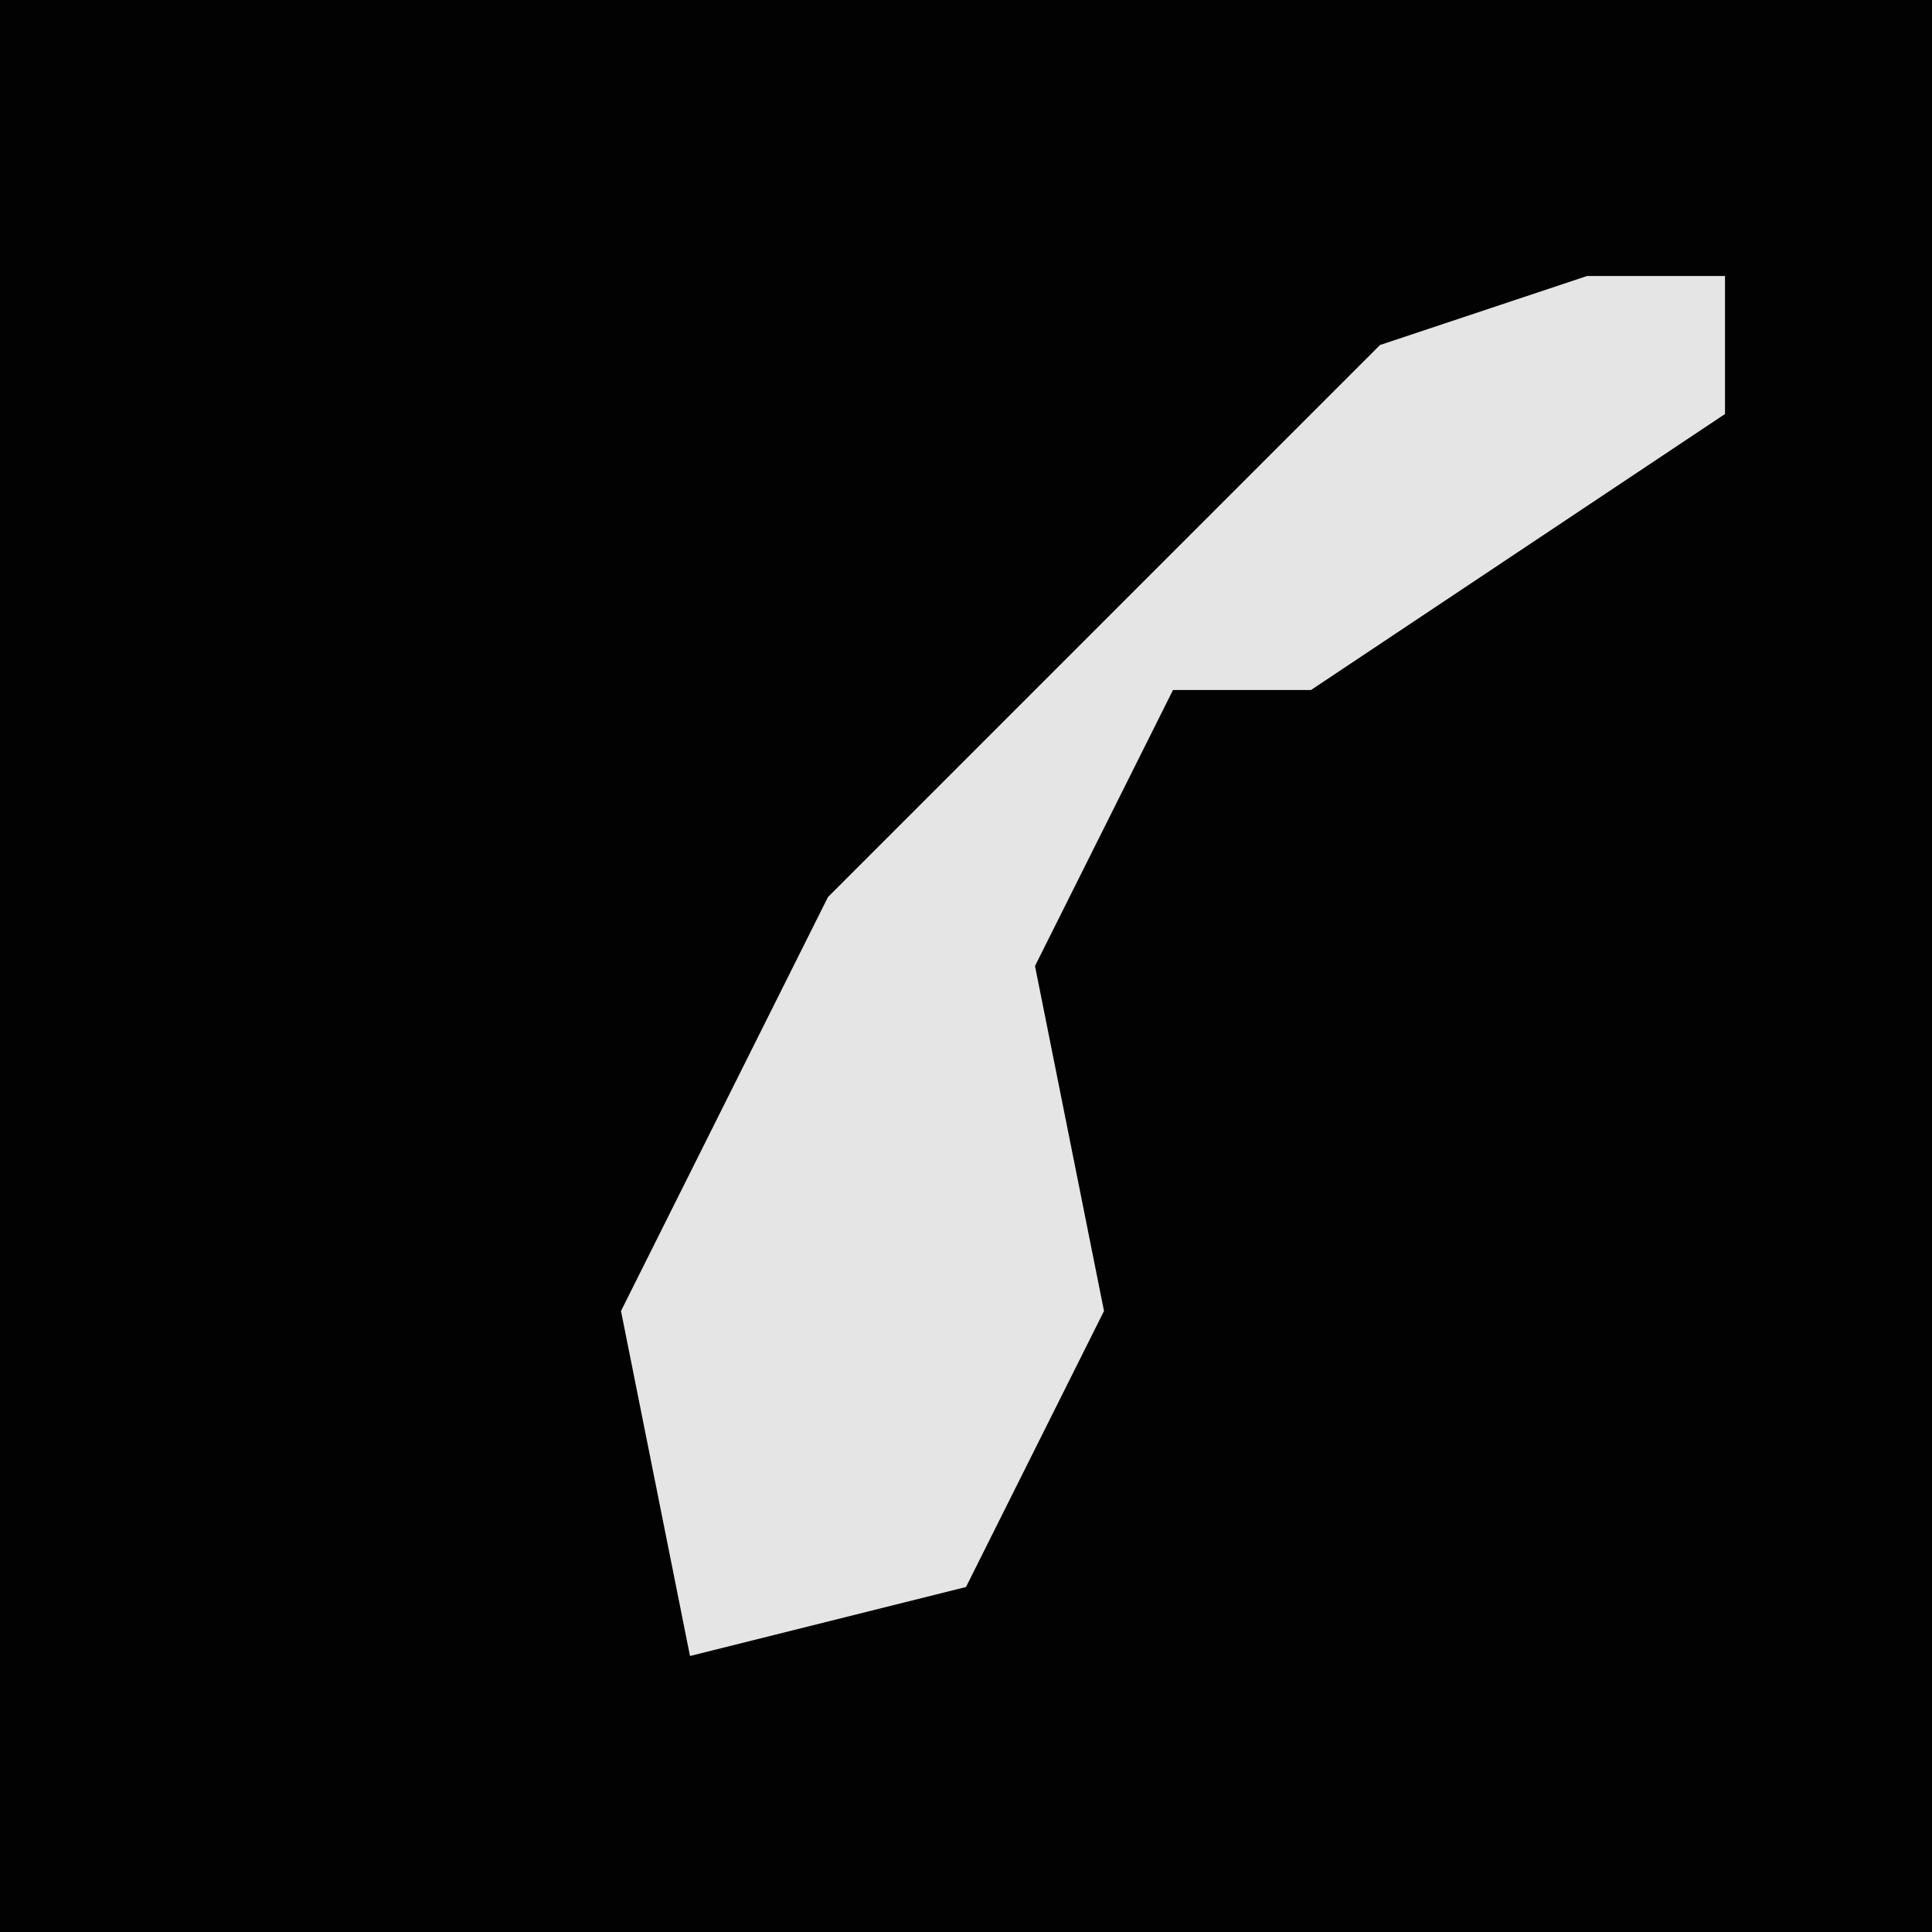 <?xml version="1.0" encoding="UTF-8"?>
<svg version="1.1" xmlns="http://www.w3.org/2000/svg" width="28" height="28">
<path d="M0,0 L28,0 L28,28 L0,28 Z " fill="#020202" transform="translate(0,0)"/>
<path d="M0,0 L2,0 L2,2 L-4,6 L-6,6 L-8,10 L-7,15 L-9,19 L-13,20 L-14,15 L-11,9 L-6,4 L-3,1 Z " fill="#E5E5E5" transform="translate(23,4)"/>
</svg>
